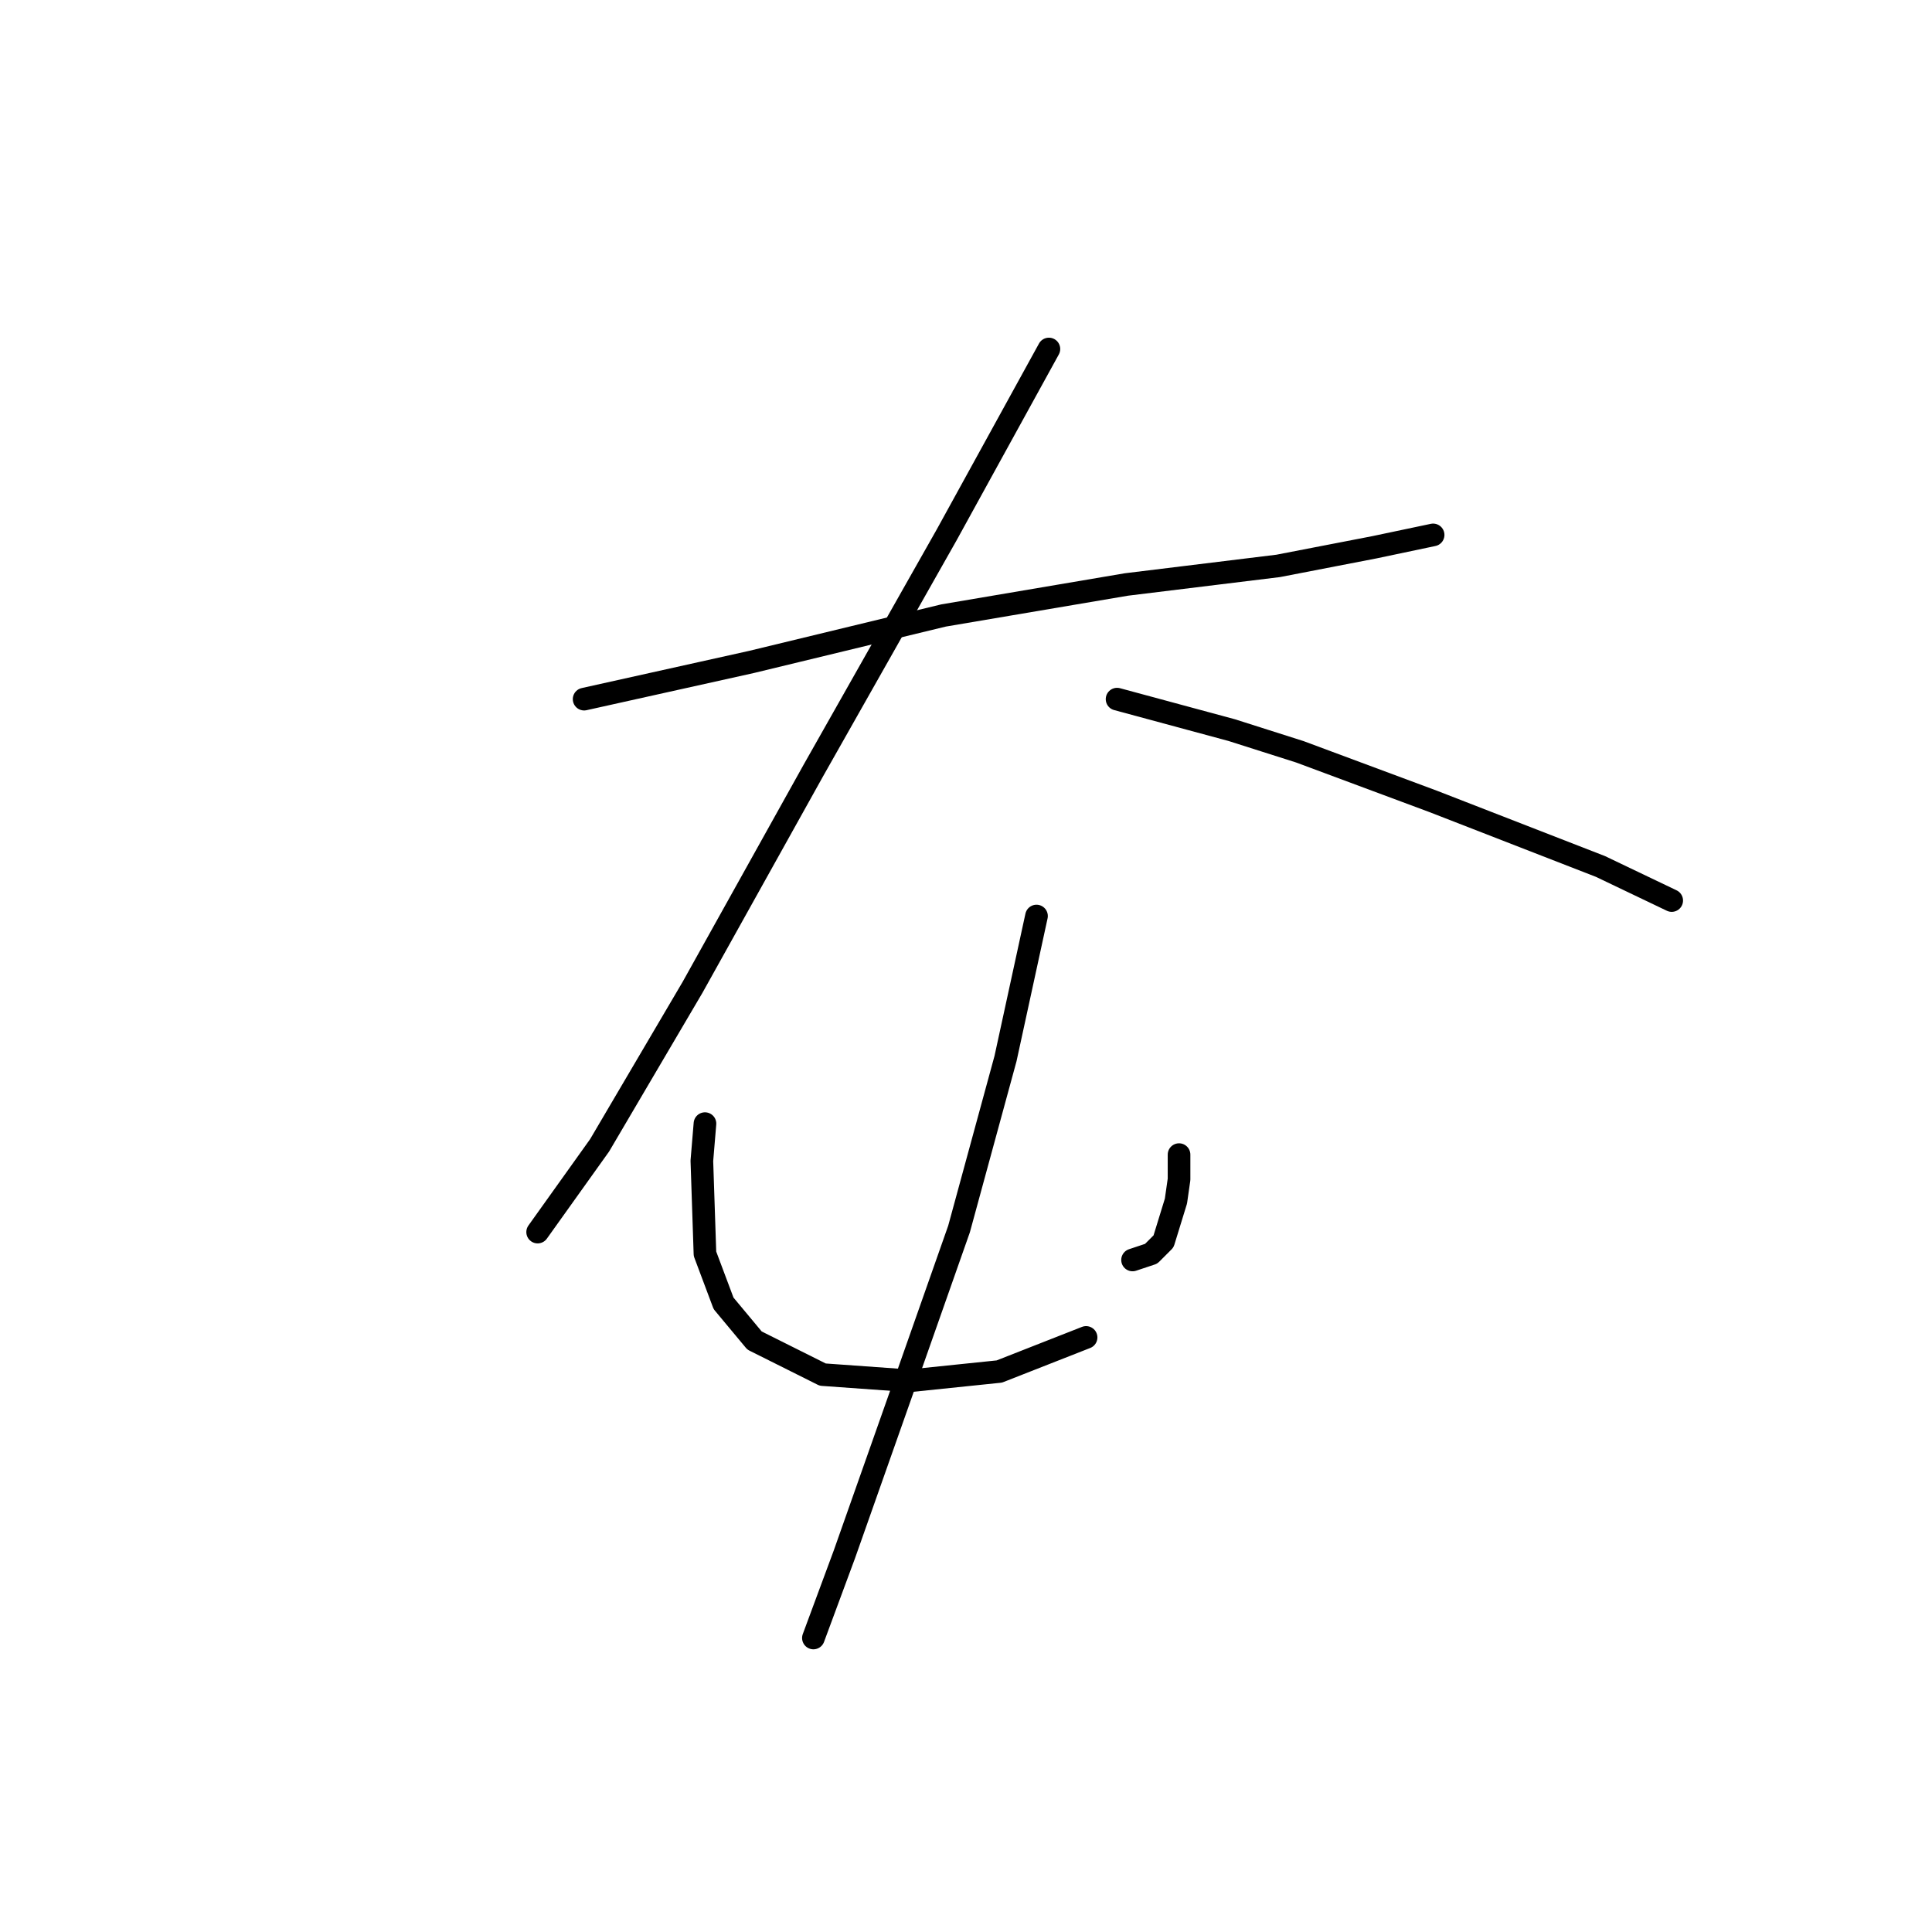 <?xml version="1.0" standalone="no"?>
    <svg width="256" height="256" xmlns="http://www.w3.org/2000/svg" version="1.1">
    <polyline stroke="black" stroke-width="3" stroke-linecap="round" fill="transparent" stroke-linejoin="round" points="77.399 92.639 99.57 87.712 125.025 81.554 149.249 77.448 169.367 74.984 182.095 72.521 189.896 70.879 189.896 70.879 " />
        <polyline stroke="black" stroke-width="3" stroke-linecap="round" fill="transparent" stroke-linejoin="round" points="138.985 46.244 125.436 70.879 107.781 102.082 91.769 130.822 79.452 151.761 71.241 163.257 71.241 163.257 " />
        <polyline stroke="black" stroke-width="3" stroke-linecap="round" fill="transparent" stroke-linejoin="round" points="148.017 92.639 163.208 96.745 172.241 99.619 189.896 106.188 212.066 114.81 221.51 119.326 221.51 119.326 " />
        <polyline stroke="black" stroke-width="3" stroke-linecap="round" fill="transparent" stroke-linejoin="round" points="93.411 148.887 93.001 153.814 93.411 166.131 95.875 172.7 99.98 177.627 109.013 182.143 120.509 182.965 132.416 181.733 143.912 177.217 143.912 177.217 " />
        <polyline stroke="black" stroke-width="3" stroke-linecap="round" fill="transparent" stroke-linejoin="round" points="156.229 152.993 156.229 156.277 155.818 159.151 154.176 164.489 152.534 166.131 150.07 166.952 150.07 166.952 " />
        <polyline stroke="black" stroke-width="3" stroke-linecap="round" fill="transparent" stroke-linejoin="round" points="137.342 121.379 133.237 140.265 127.078 162.847 119.277 185.017 111.887 205.957 107.781 217.042 107.781 217.042 " />
        </svg>